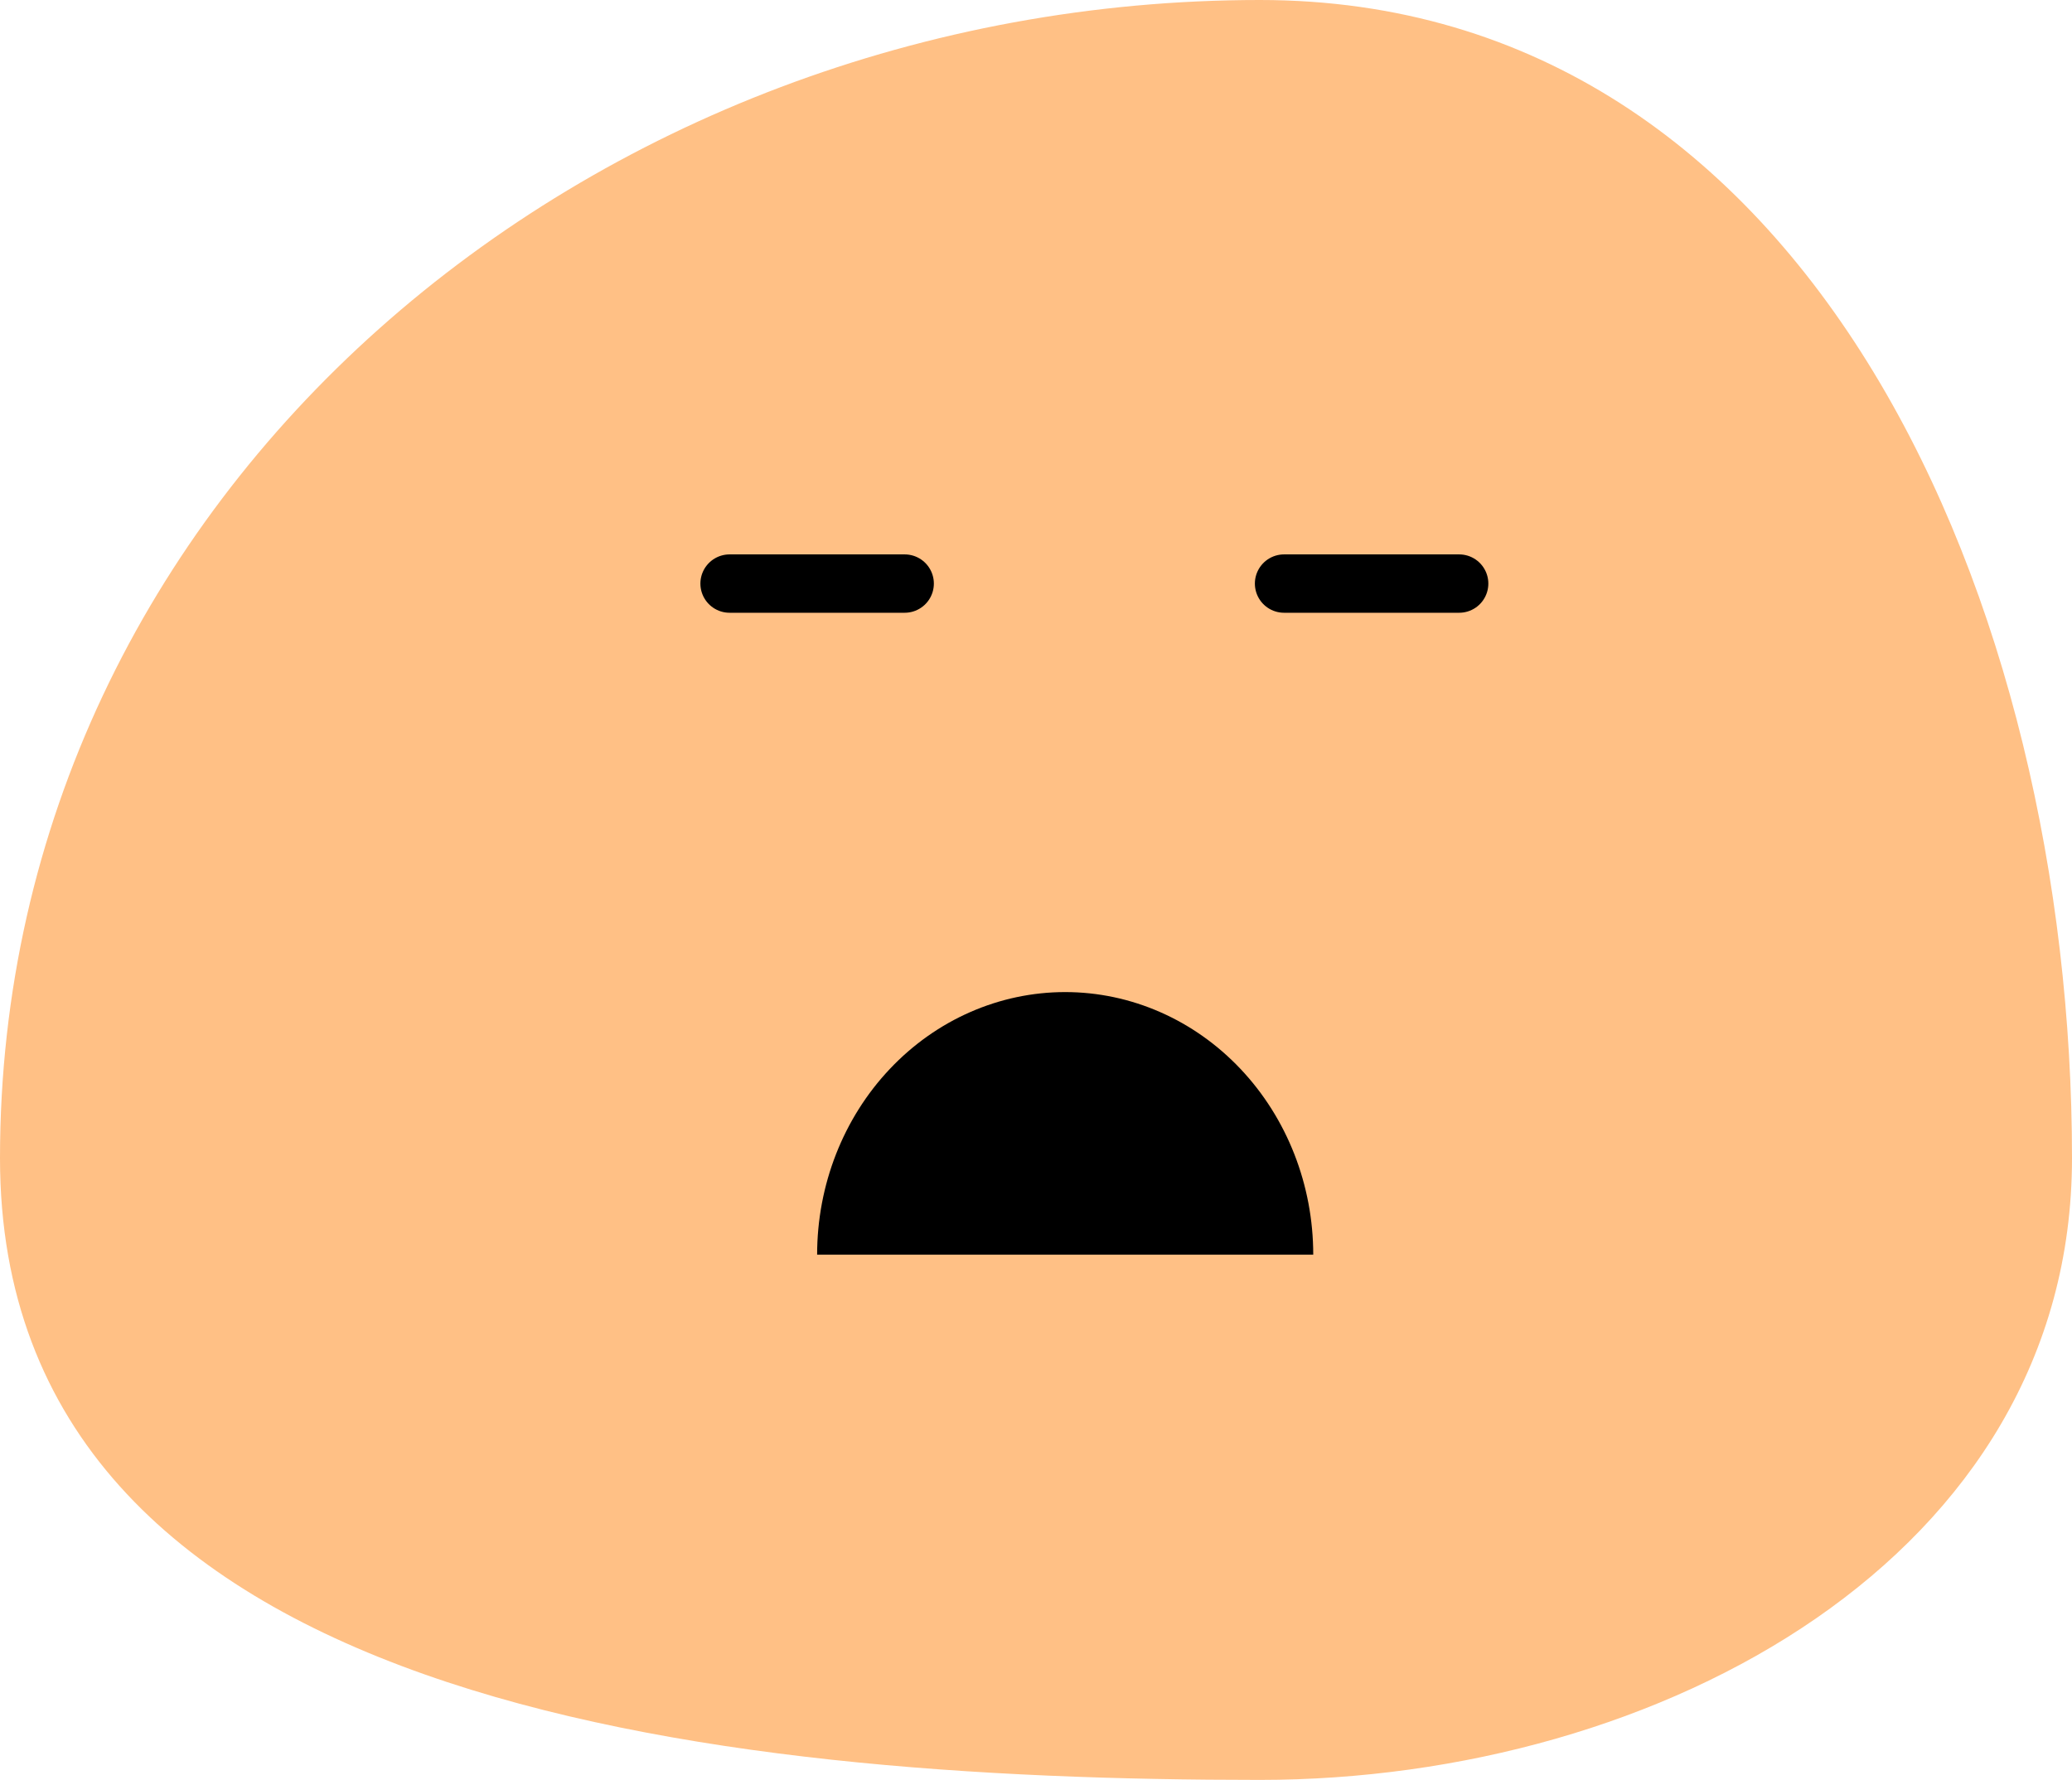 <svg width="71" height="61" viewBox="0 0 71 61" fill="none" xmlns="http://www.w3.org/2000/svg">
<path fill-rule="evenodd" clip-rule="evenodd" d="M43.17 0C62.143 0 71 20.781 71 39.691C71 53.351 56.875 61 43.17 61C24.357 61 0 58.442 0 39.691C0 16.831 20.233 0 43.17 0Z" fill="#FFC085"/>
<path d="M25 20H31" stroke="black" stroke-width="2" stroke-linecap="round"/>
<path d="M44 20H50" stroke="black" stroke-width="2" stroke-linecap="round"/>
<path d="M45 43H28C28 40.613 28.895 38.324 30.49 36.636C32.084 34.948 34.246 34 36.5 34C38.754 34 40.916 34.948 42.51 36.636C44.105 38.324 45 40.613 45 43Z" fill="black"/>
</svg>
